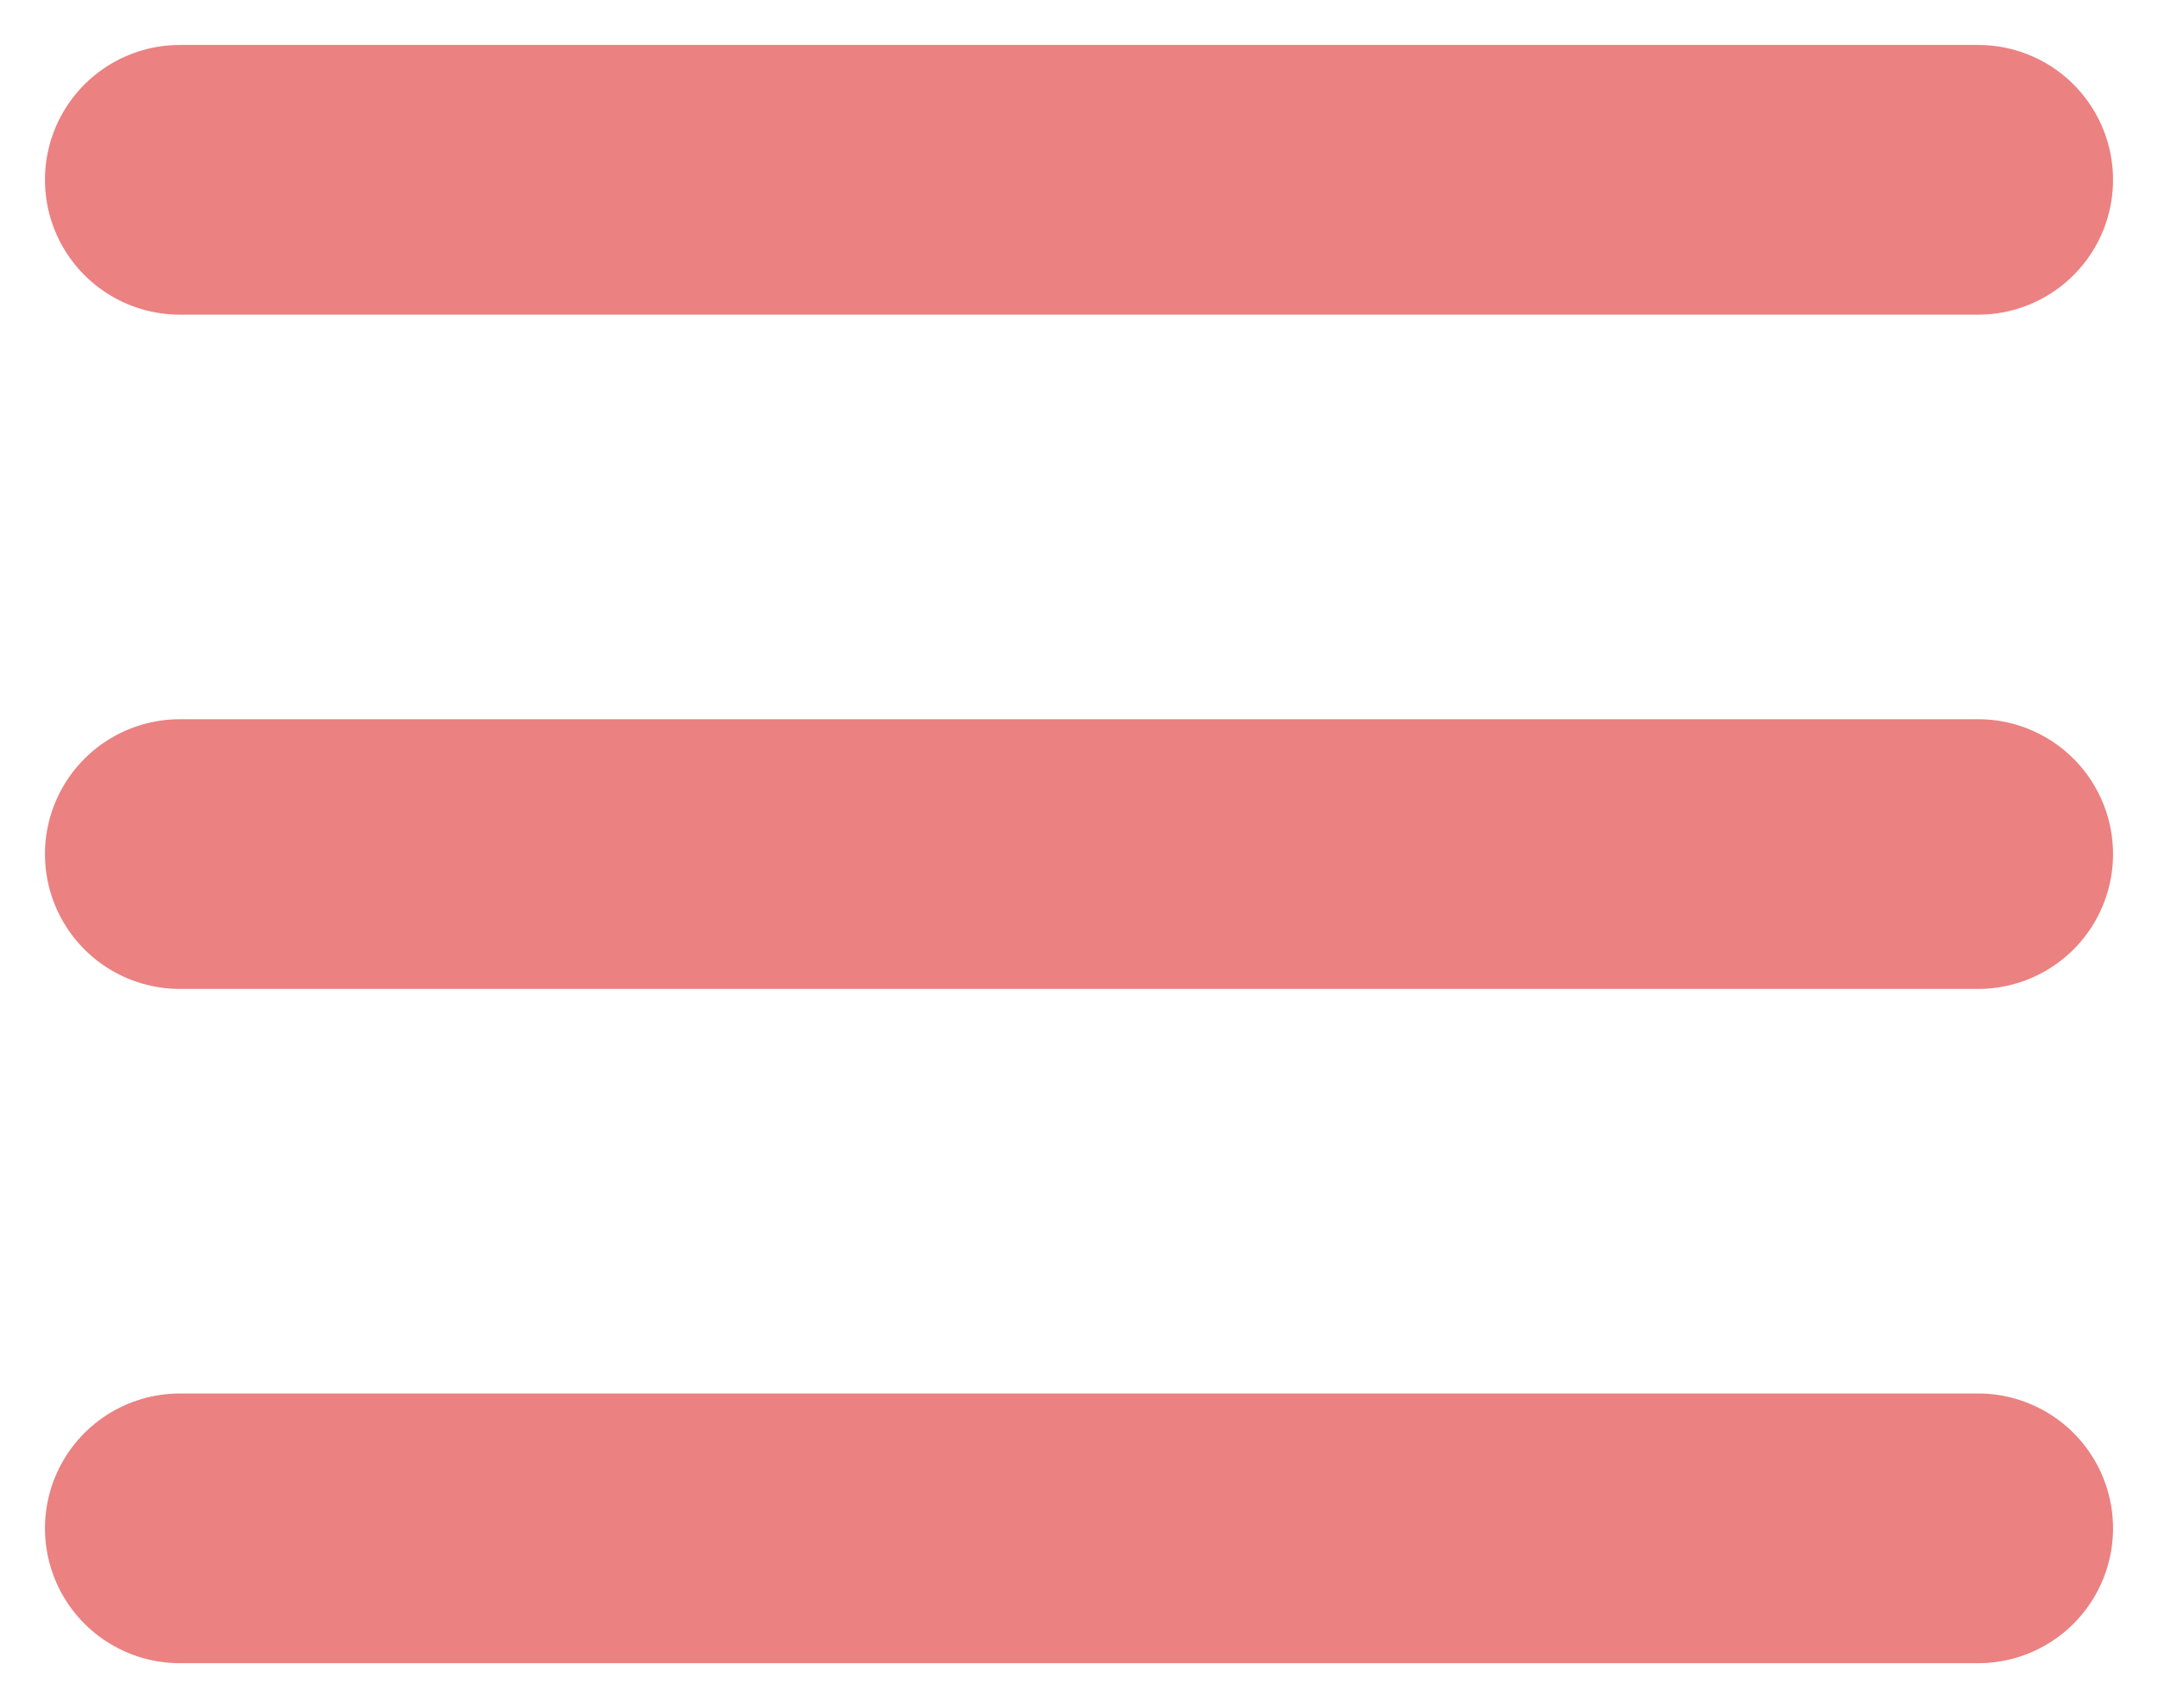 <svg width="24" height="19" viewBox="0 0 24 19" fill="none" xmlns="http://www.w3.org/2000/svg">
<path d="M2 2H22M2 17H22H2ZM2 9.5H22H2Z" stroke="#EB8181" stroke-width="3" stroke-linecap="round" stroke-linejoin="round"/>
</svg>
